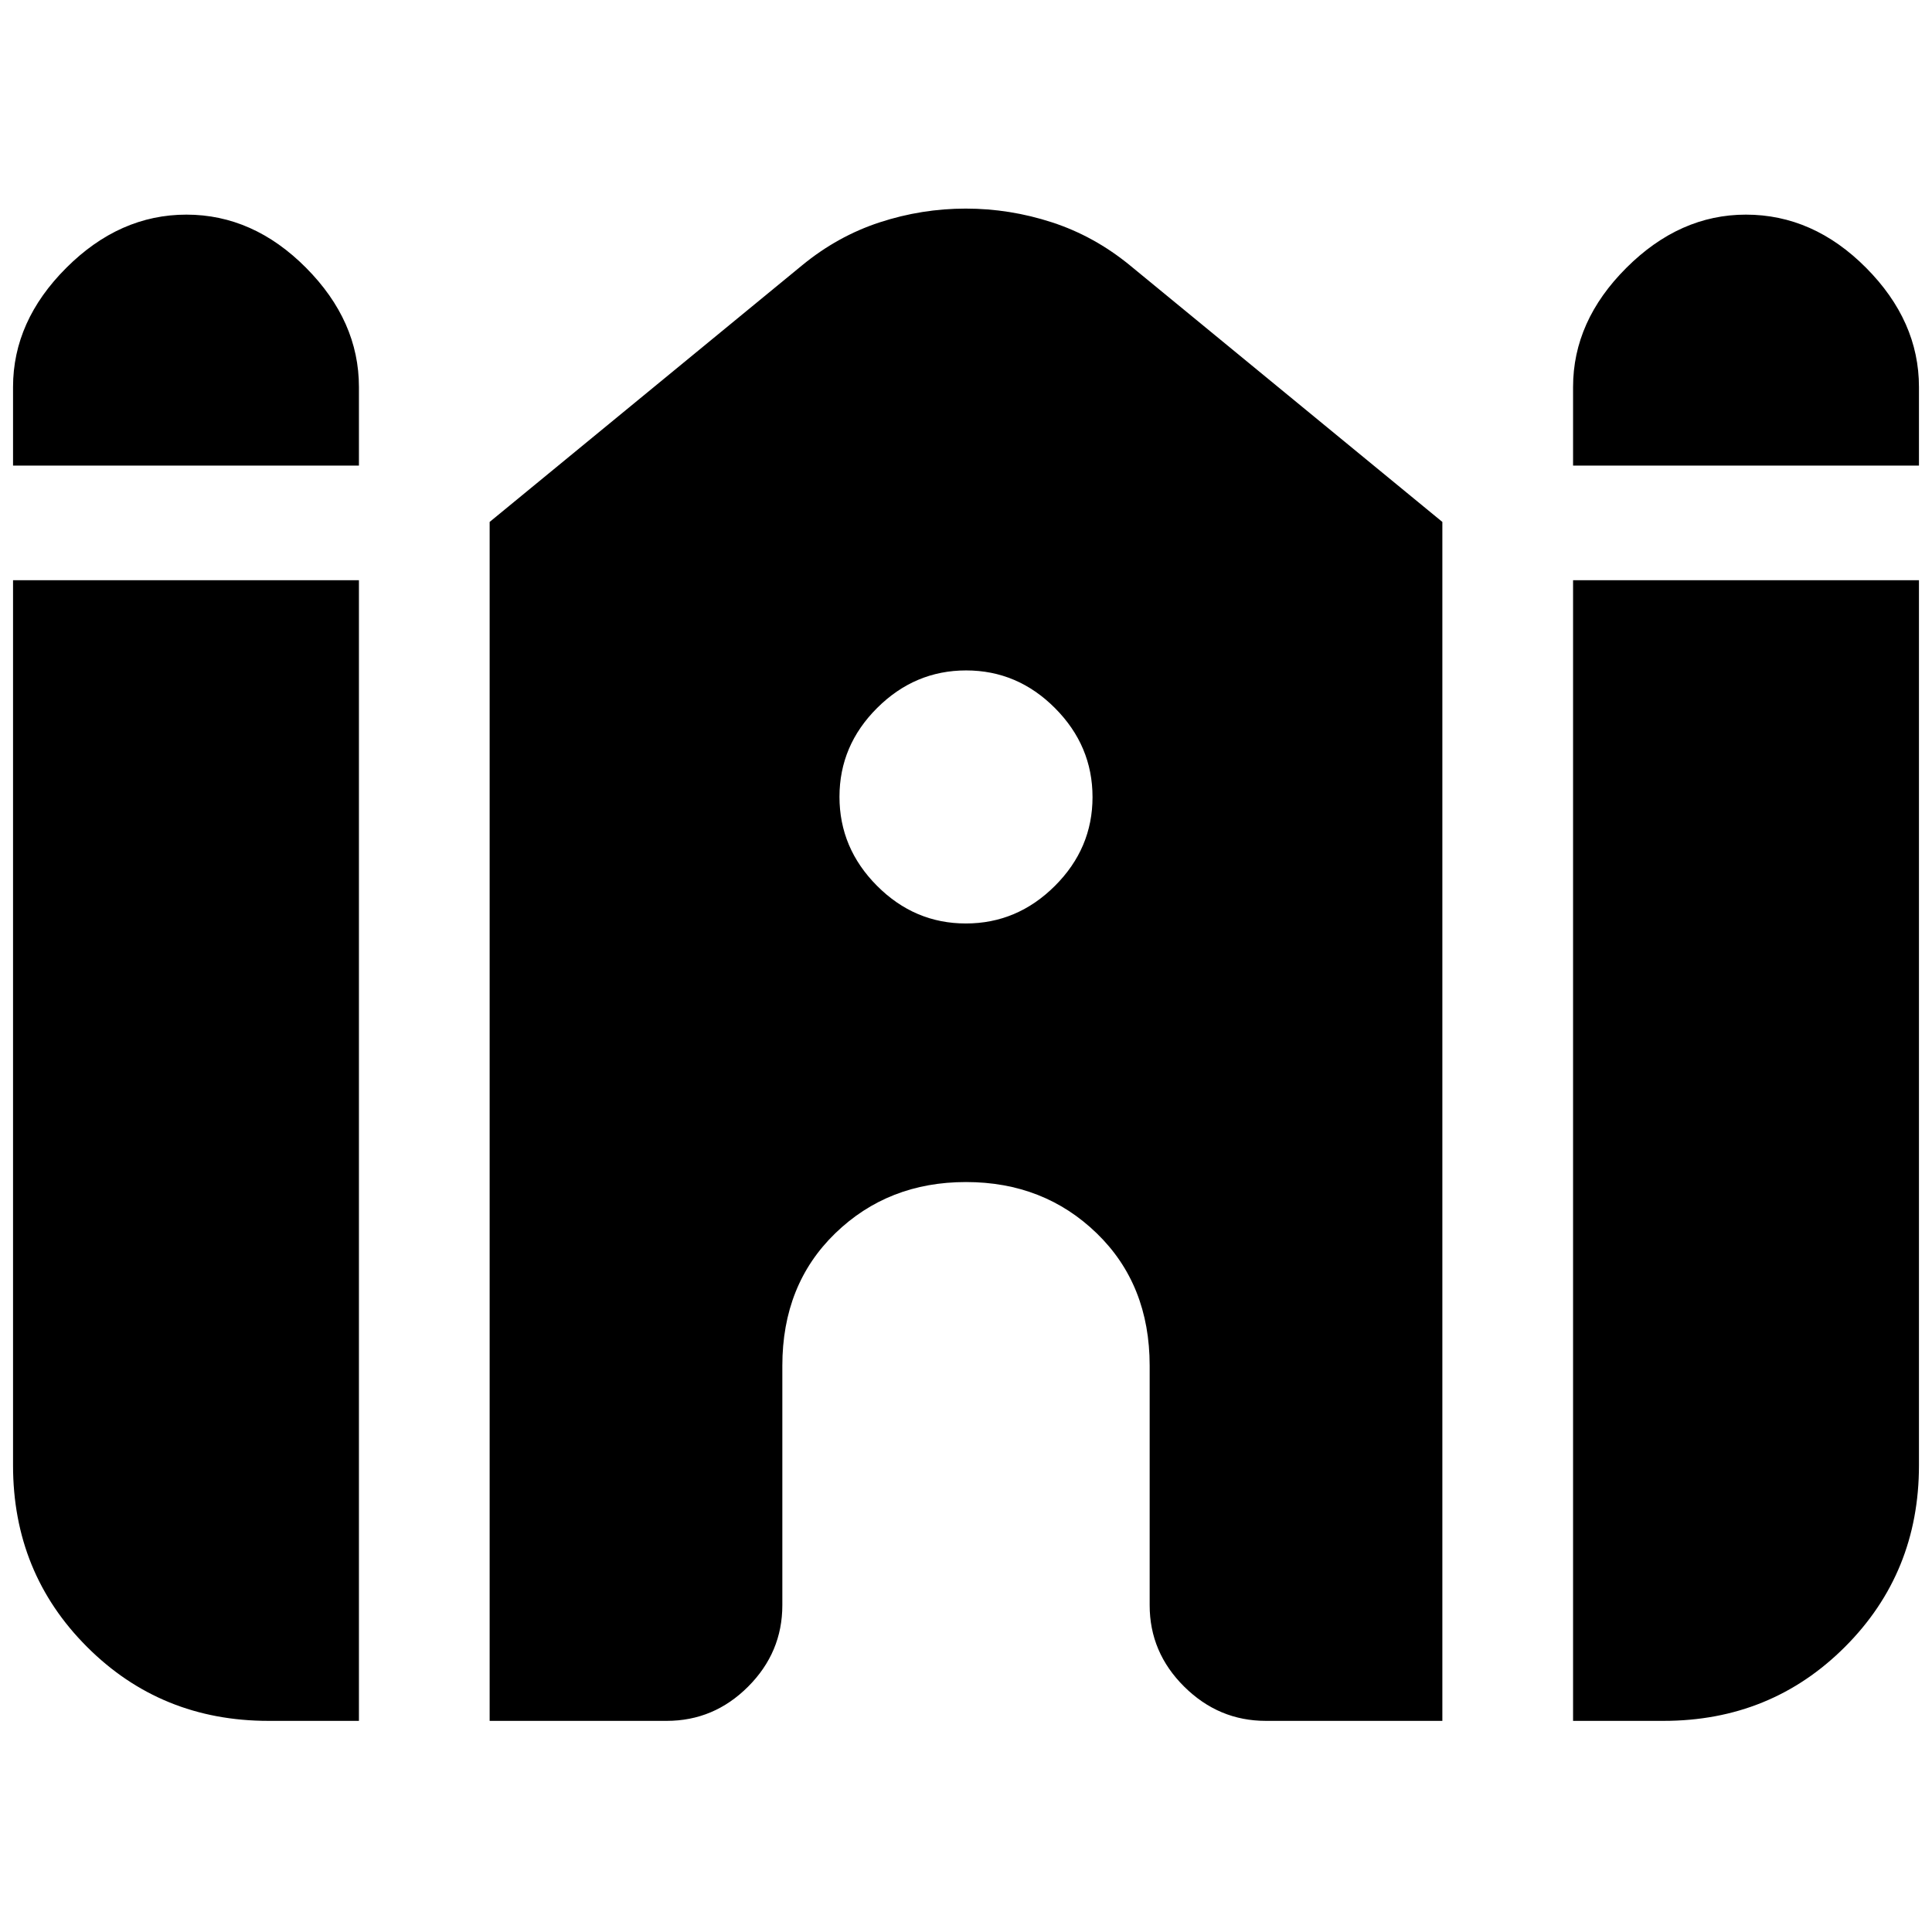 <svg xmlns="http://www.w3.org/2000/svg" height="20" viewBox="0 -960 960 960" width="20"><path d="M781.65-728.65v-39.05q0-32.79 26.49-59.22t59.38-26.43q33.48 0 59.74 26.43 26.26 26.43 26.26 59.22v39.05H781.65Zm-775.17 0v-39.05q0-32.79 26.47-59.22t59.68-26.43q33.2 0 59.46 26.43 26.26 26.43 26.26 59.22v39.05H6.48Zm0 496.78V-671.7h171.87v566.79h-44.91q-53.44 0-90.2-36.77-36.76-36.76-36.76-90.19ZM243.3-104.91v-595.74l155.32-127.56q17.66-14.5 38.54-21.32 20.87-6.82 42.73-6.82 21.85 0 42.81 6.82t38.68 21.32L716.7-700.65v595.74H629q-23.43 0-40.58-17.01-17.16-17.01-17.16-40.47v-119q0-40.3-26.28-65.78-26.28-25.48-64.98-25.48t-64.98 25.48q-26.28 25.48-26.28 65.78v119q0 23.46-17.01 40.47-17 17.01-40.47 17.01H243.3Zm538.35 0V-671.7h171.87v439.83q0 53.43-36.76 90.19-36.76 36.77-90.2 36.77h-44.91ZM479.93-501.13q25.5 0 44.22-18.65t18.72-44.15q0-25.5-18.65-44.22t-44.15-18.72q-25.5 0-44.22 18.65t-18.72 44.15q0 25.5 18.65 44.22t44.15 18.72Z"/></svg>